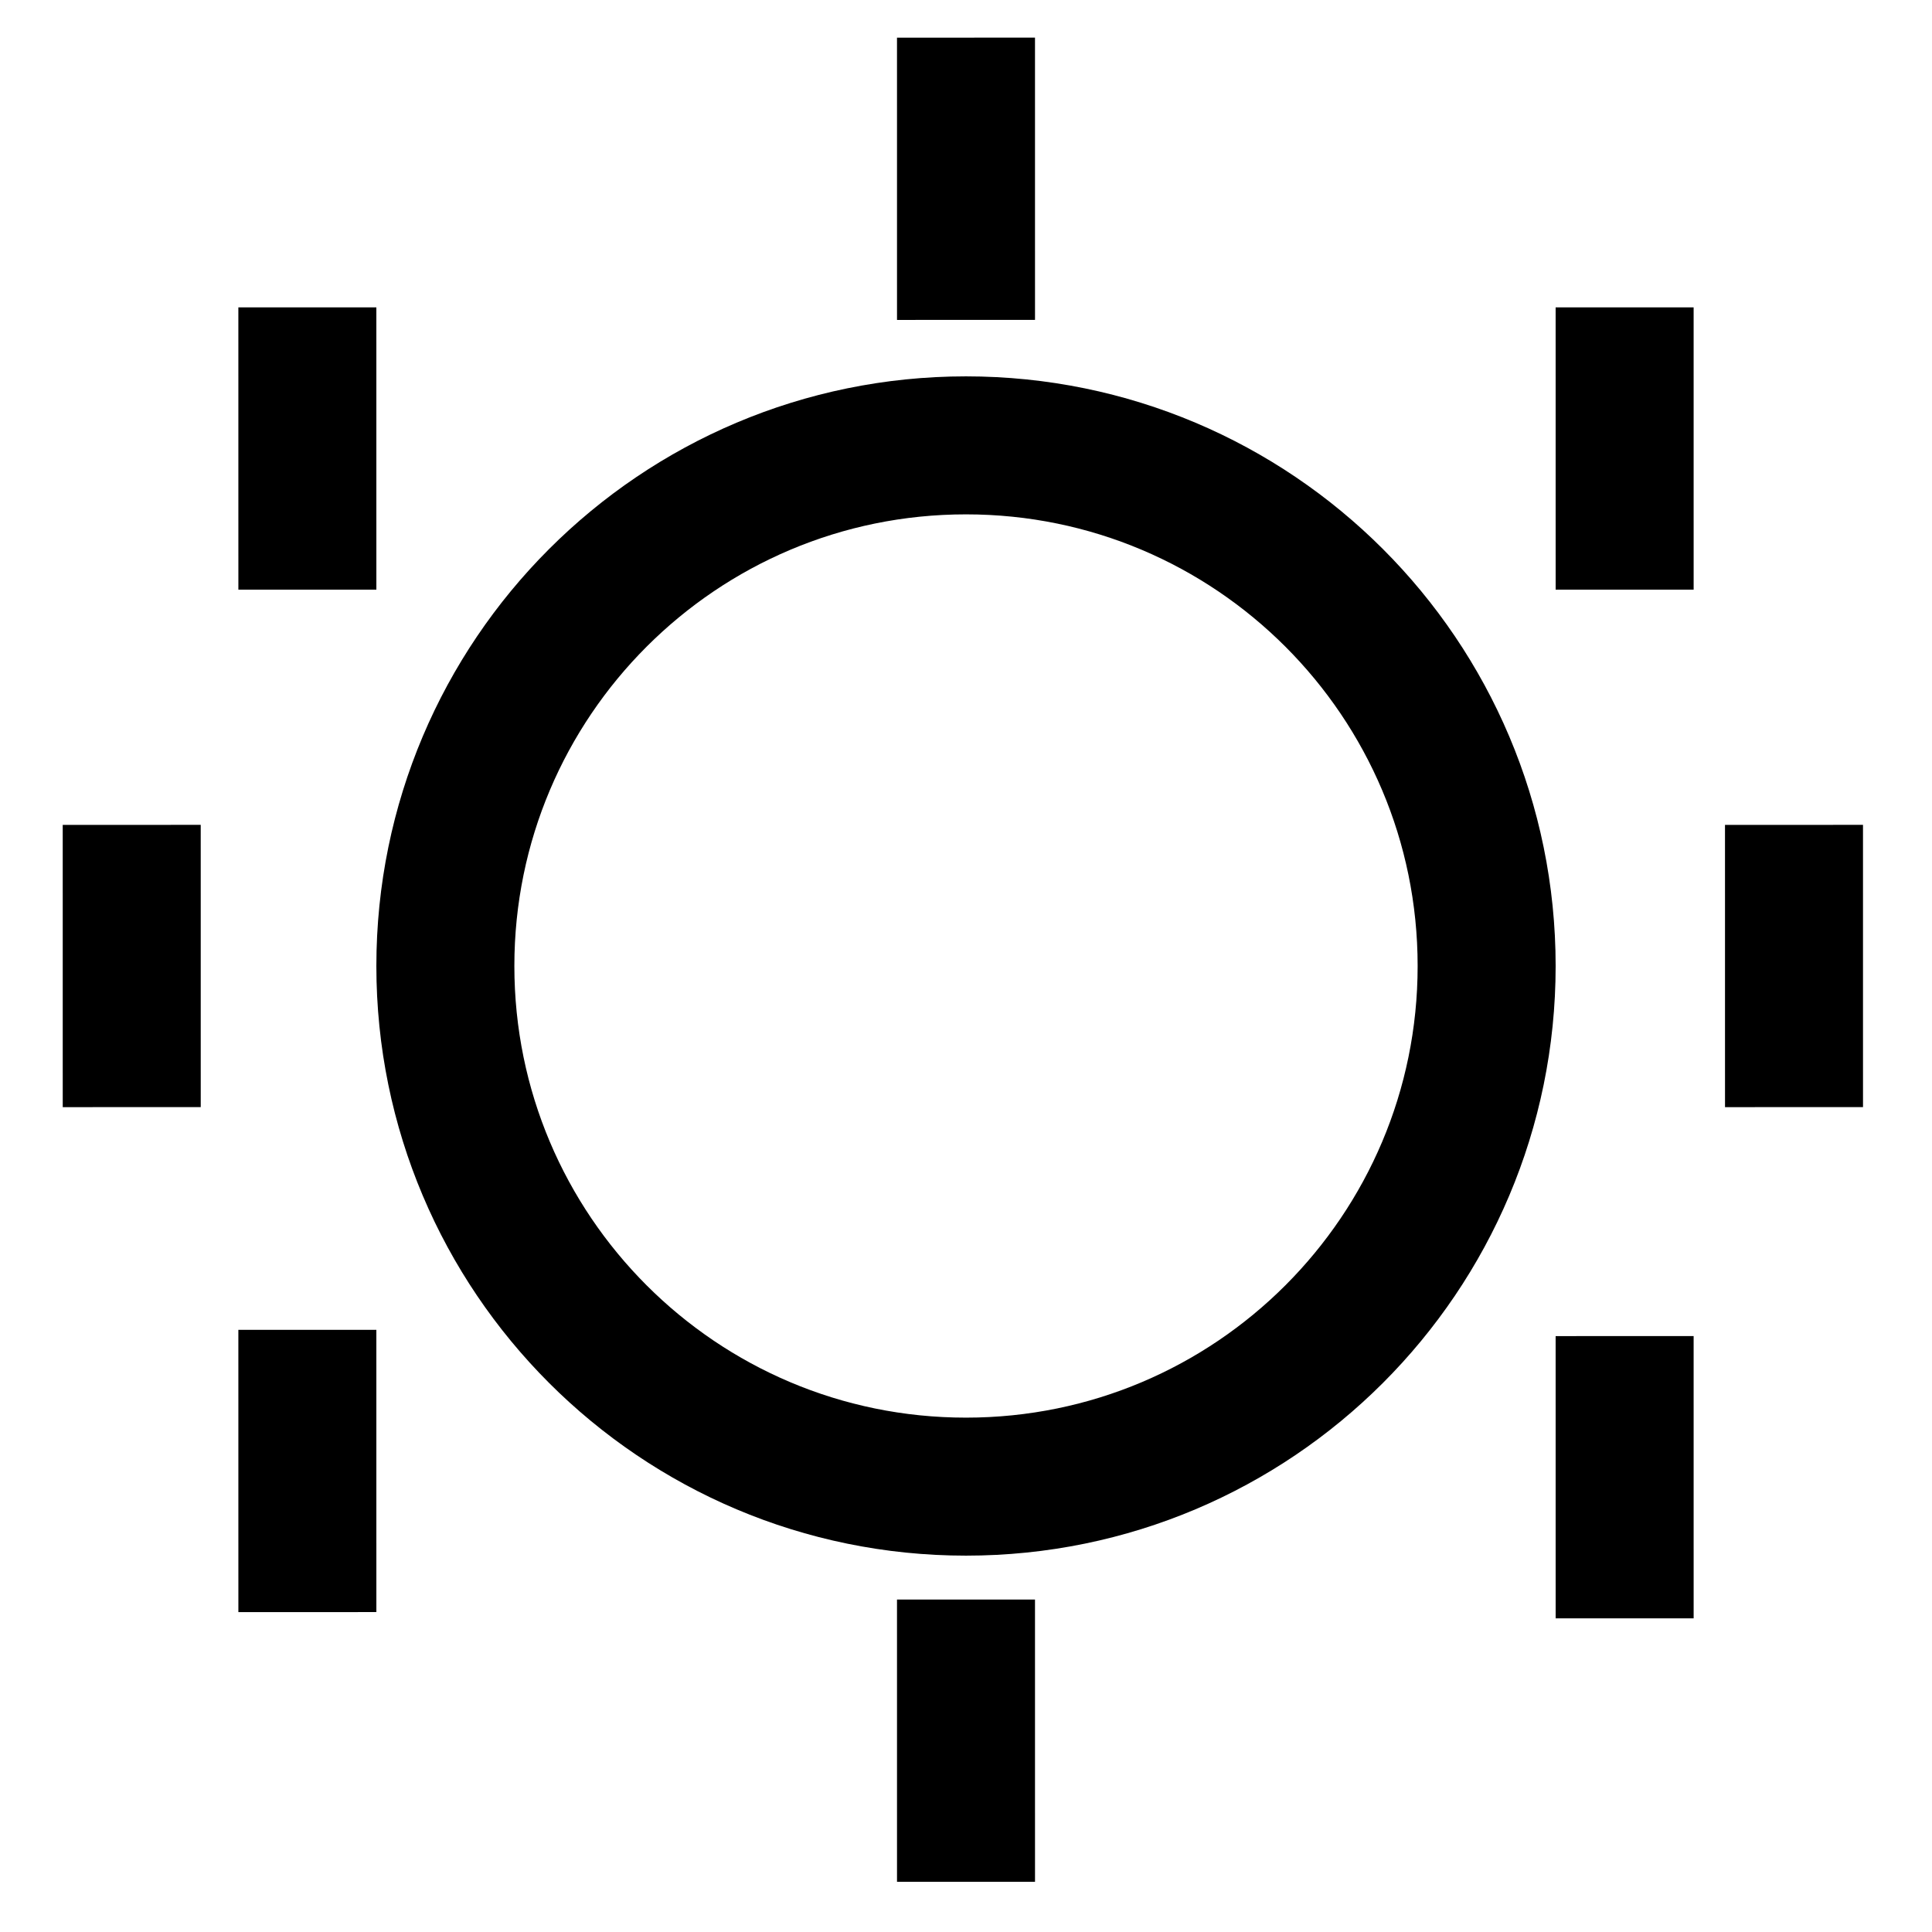 <svg xmlns="http://www.w3.org/2000/svg" xmlns:xlink="http://www.w3.org/1999/xlink" width="308" height="308" viewBox="0 0 308 308" fill="none"><defs><rect id="path_0" x="0" y="0" width="308" height="308" /></defs><g opacity="1" transform="translate(0 0)  rotate(0 154 154)"><mask id="bg-mask-0" fill="white"><use xlink:href="#path_0"></use></mask><g mask="url(#bg-mask-0)" ><path  id="圆形 1" style="stroke:#000000; stroke-width:22; stroke-opacity:1; stroke-dasharray:0 0" transform="translate(71 71)  rotate(0 83 83)" d="M83,0C37.16,0 0,37.16 0,83C0,128.84 37.16,166 83,166C128.84,166 166,128.84 166,83C166,37.16 128.84,0 83,0Z " /><path id="路径 1"  style="fill:#000000" transform="translate(49 60)  rotate(0 0.001 11.5)" opacity="1" d="M10.999 -11.001L11 -0L0 0L11 0L11 23L11.001 23L11.002 33.999L-10.998 34.001L-10.999 23L-0.021 23L-11 23L-11 0L-11.001 -10.999L10.999 -11.001Z " /><path  id="路径 1" style="stroke:#000000; stroke-width:22; stroke-opacity:1; stroke-dasharray:0 0" transform="translate(49 60)  rotate(0 0.001 11.5)" d="" /><path id="路径 1"  style="fill:#000000" transform="translate(154 17)  rotate(0 0.001 11.5)" opacity="1" d="M10.999 -11.001L11 -0L0 0L11 0L11 23L11.001 23L11.002 33.999L-10.998 34.001L-10.999 23L-0.021 23L-11 23L-11 0L-11.001 -10.999L10.999 -11.001Z " /><path  id="路径 1" style="stroke:#000000; stroke-width:22; stroke-opacity:1; stroke-dasharray:0 0" transform="translate(154 17)  rotate(0 0.001 11.5)" d="" /><path id="路径 1"  style="fill:#000000" transform="translate(154 266)  rotate(0 0.001 11.5)" opacity="1" d="M10.999 -11.001L11 -0L0 0L11 0L11 23L11.001 23L11.002 33.999L-10.998 34.001L-10.999 23L-0.021 23L-11 23L-11 0L-11.001 -10.999L10.999 -11.001Z " /><path  id="路径 1" style="stroke:#000000; stroke-width:22; stroke-opacity:1; stroke-dasharray:0 0" transform="translate(154 266)  rotate(0 0.001 11.5)" d="" /><path id="路径 1"  style="fill:#000000" transform="translate(286 142.5)  rotate(0 0.001 11.5)" opacity="1" d="M10.999 -11.001L11 -0L0 0L11 0L11 23L11.001 23L11.002 33.999L-10.998 34.001L-10.999 23L-0.021 23L-11 23L-11 0L-11.001 -10.999L10.999 -11.001Z " /><path  id="路径 1" style="stroke:#000000; stroke-width:22; stroke-opacity:1; stroke-dasharray:0 0" transform="translate(286 142.5)  rotate(0 0.001 11.5)" d="" /><path id="路径 1"  style="fill:#000000" transform="translate(21 142.5)  rotate(0 0.001 11.5)" opacity="1" d="M10.999 -11.001L11 -0L0 0L11 0L11 23L11.001 23L11.002 33.999L-10.998 34.001L-10.999 23L-0.021 23L-11 23L-11 0L-11.001 -10.999L10.999 -11.001Z " /><path  id="路径 1" style="stroke:#000000; stroke-width:22; stroke-opacity:1; stroke-dasharray:0 0" transform="translate(21 142.5)  rotate(0 0.001 11.5)" d="" /><path id="路径 1"  style="fill:#000000" transform="translate(259 60)  rotate(0 0.001 11.5)" opacity="1" d="M10.999 -11.001L11 -0L0 0L11 0L11 23L11.001 23L11.002 33.999L-10.998 34.001L-10.999 23L-0.021 23L-11 23L-11 0L-11.001 -10.999L10.999 -11.001Z " /><path  id="路径 1" style="stroke:#000000; stroke-width:22; stroke-opacity:1; stroke-dasharray:0 0" transform="translate(259 60)  rotate(0 0.001 11.5)" d="" /><path id="路径 1"  style="fill:#000000" transform="translate(49 223)  rotate(0 0.001 11.5)" opacity="1" d="M10.999 -11.001L11 -0L0 0L11 0L11 23L11.001 23L11.002 33.999L-10.998 34.001L-10.999 23L-0.021 23L-11 23L-11 0L-11.001 -10.999L10.999 -11.001Z " /><path  id="路径 1" style="stroke:#000000; stroke-width:22; stroke-opacity:1; stroke-dasharray:0 0" transform="translate(49 223)  rotate(0 0.001 11.5)" d="" /><path id="路径 1"  style="fill:#000000" transform="translate(259 224)  rotate(0 0.001 11.5)" opacity="1" d="M10.999 -11.001L11 -0L0 0L11 0L11 23L11.001 23L11.002 33.999L-10.998 34.001L-10.999 23L-0.021 23L-11 23L-11 0L-11.001 -10.999L10.999 -11.001Z " /><path  id="路径 1" style="stroke:#000000; stroke-width:22; stroke-opacity:1; stroke-dasharray:0 0" transform="translate(259 224)  rotate(0 0.001 11.5)" d="" /></g></g></svg>